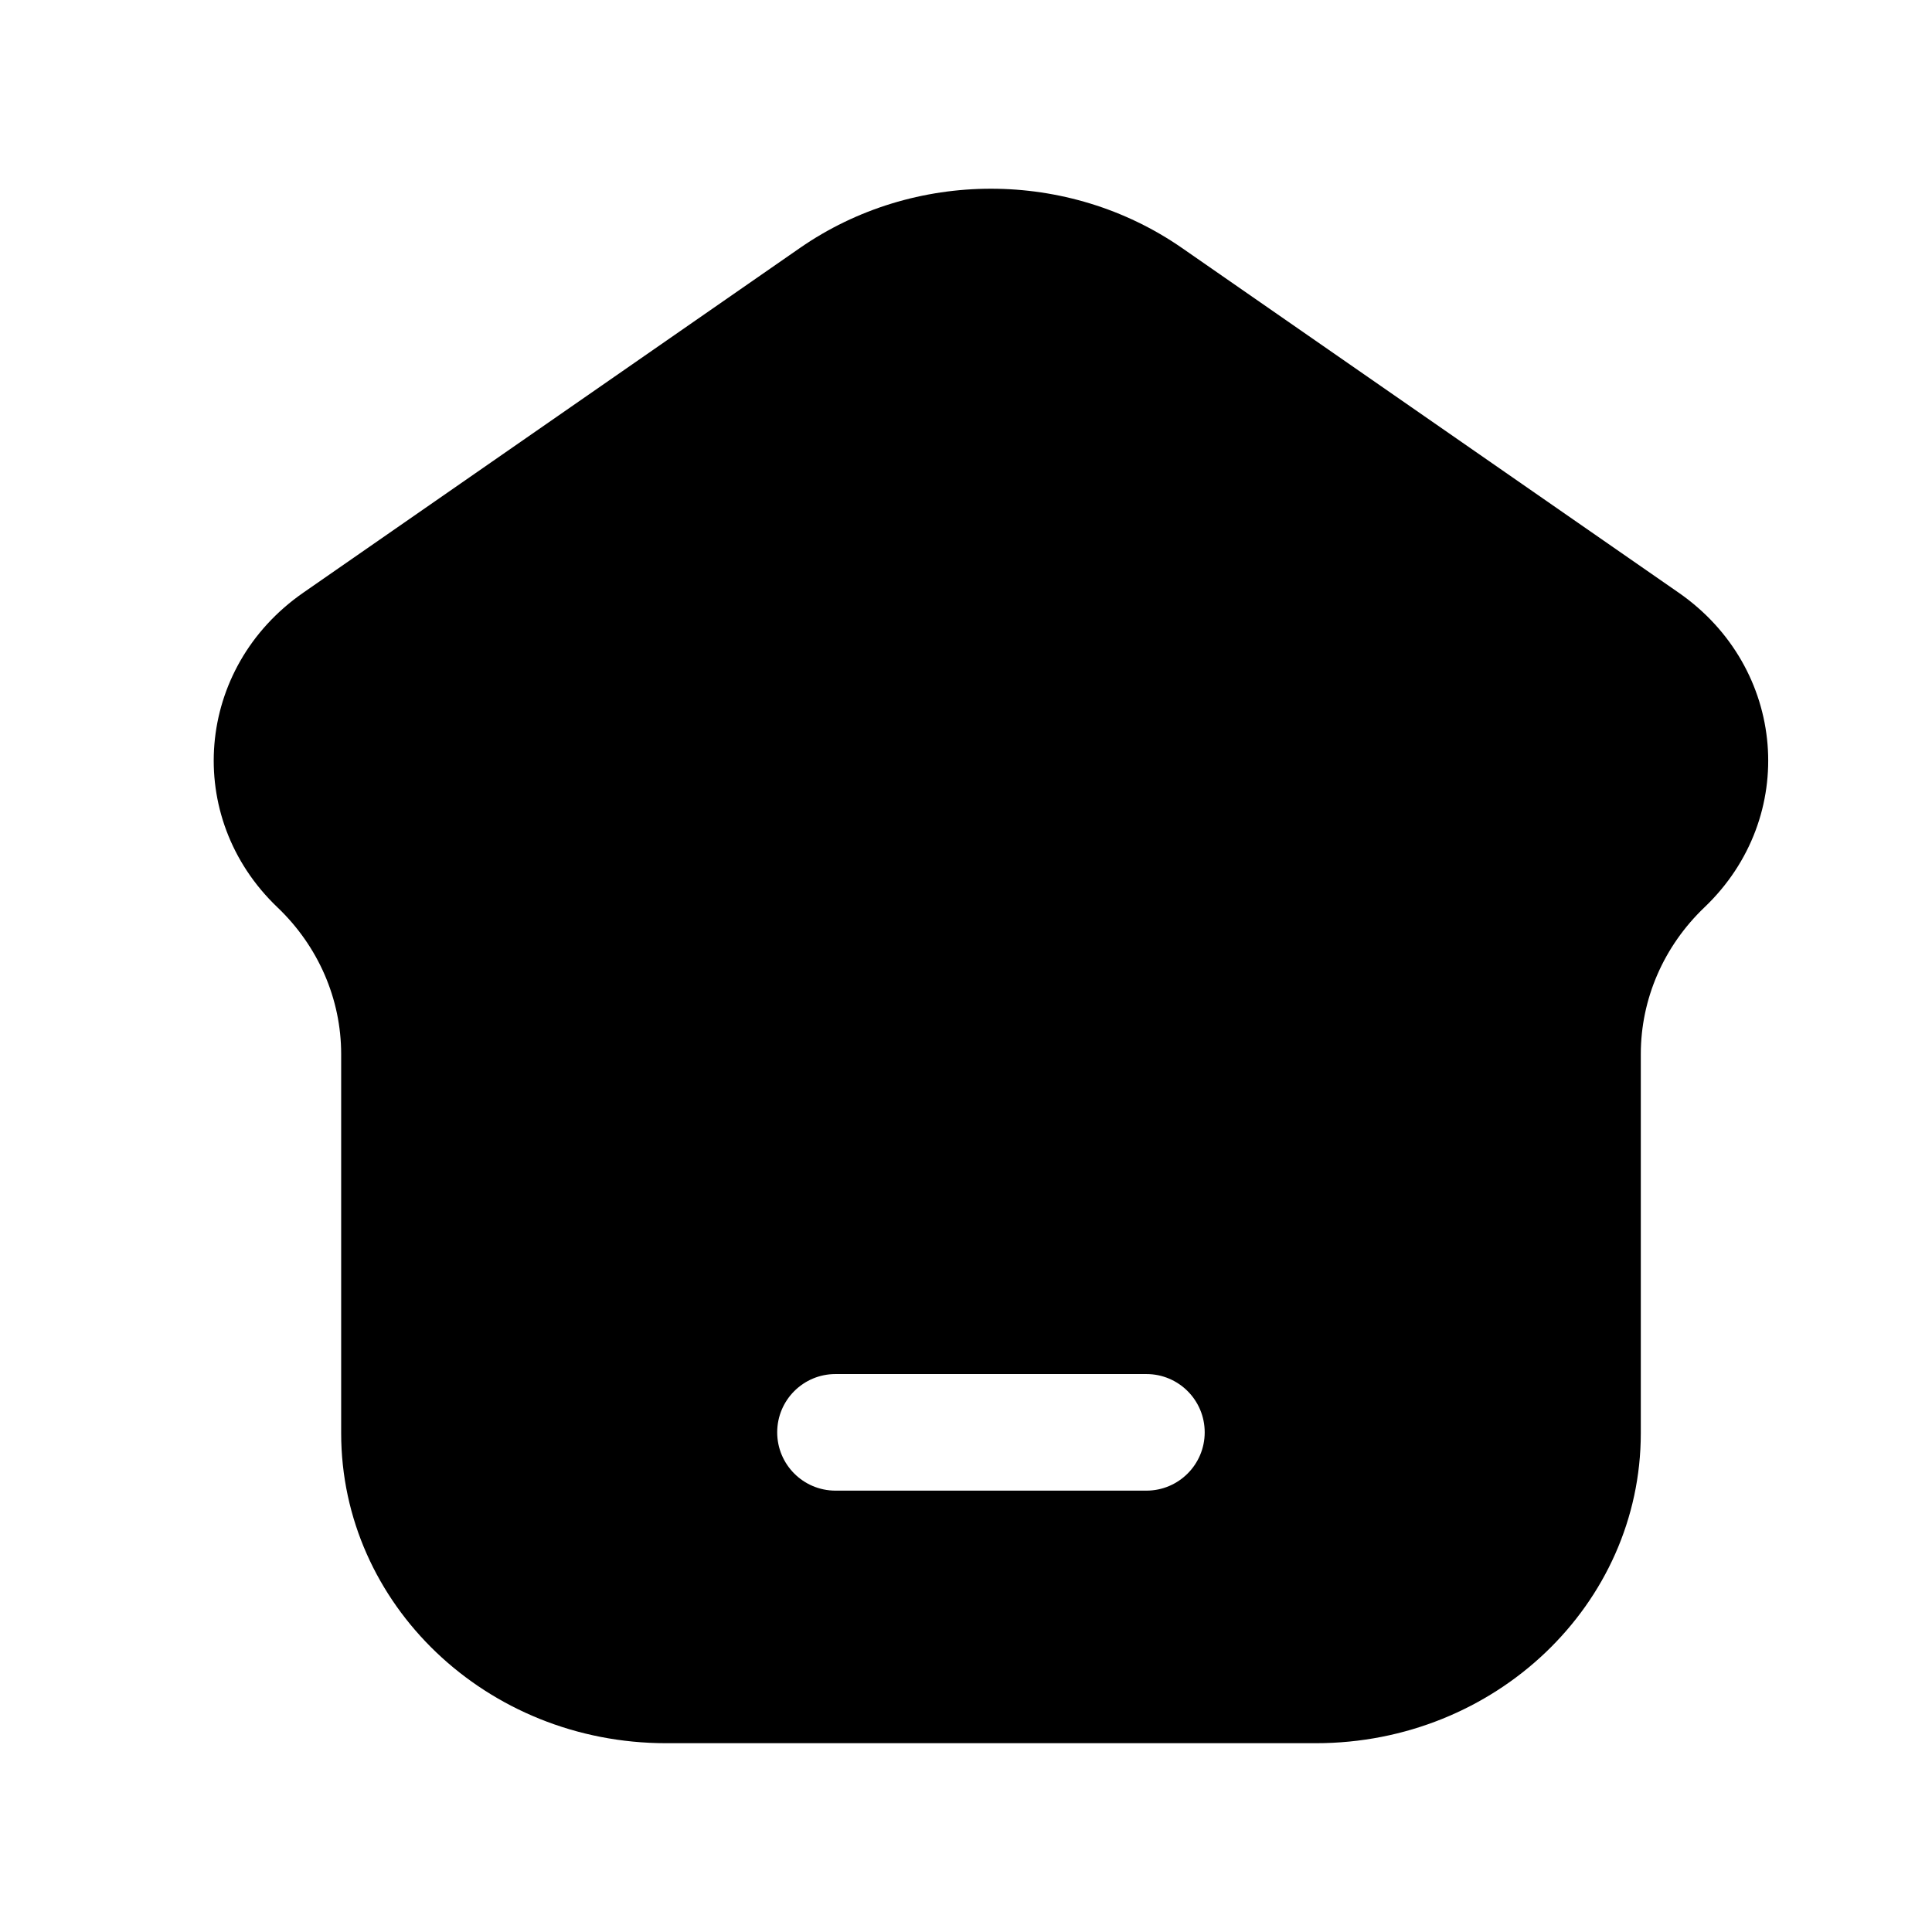 <svg xmlns="http://www.w3.org/2000/svg" width="29" height="29" viewBox="0 0 29 29" fill="none">
    <path fill-rule="evenodd" clip-rule="evenodd" d="M19.752 26.166H9.998C7.304 26.166 5.121 24.083 5.121 21.512V15.822C5.121 14.995 4.777 14.203 4.164 13.619C2.746 12.265 2.93 10.022 4.553 8.896L12.006 3.723C13.716 2.536 16.033 2.536 17.743 3.723L25.197 8.896C26.819 10.022 27.004 12.265 25.585 13.619C24.973 14.203 24.629 14.995 24.629 15.822V21.512C24.629 24.083 22.445 26.166 19.752 26.166ZM12.541 20.625C12.058 20.625 11.666 21.016 11.666 21.5C11.666 21.983 12.058 22.375 12.541 22.375H17.208C17.691 22.375 18.083 21.983 18.083 21.5C18.083 21.016 17.691 20.625 17.208 20.625H12.541Z" fill="currentColor"/>
</svg>